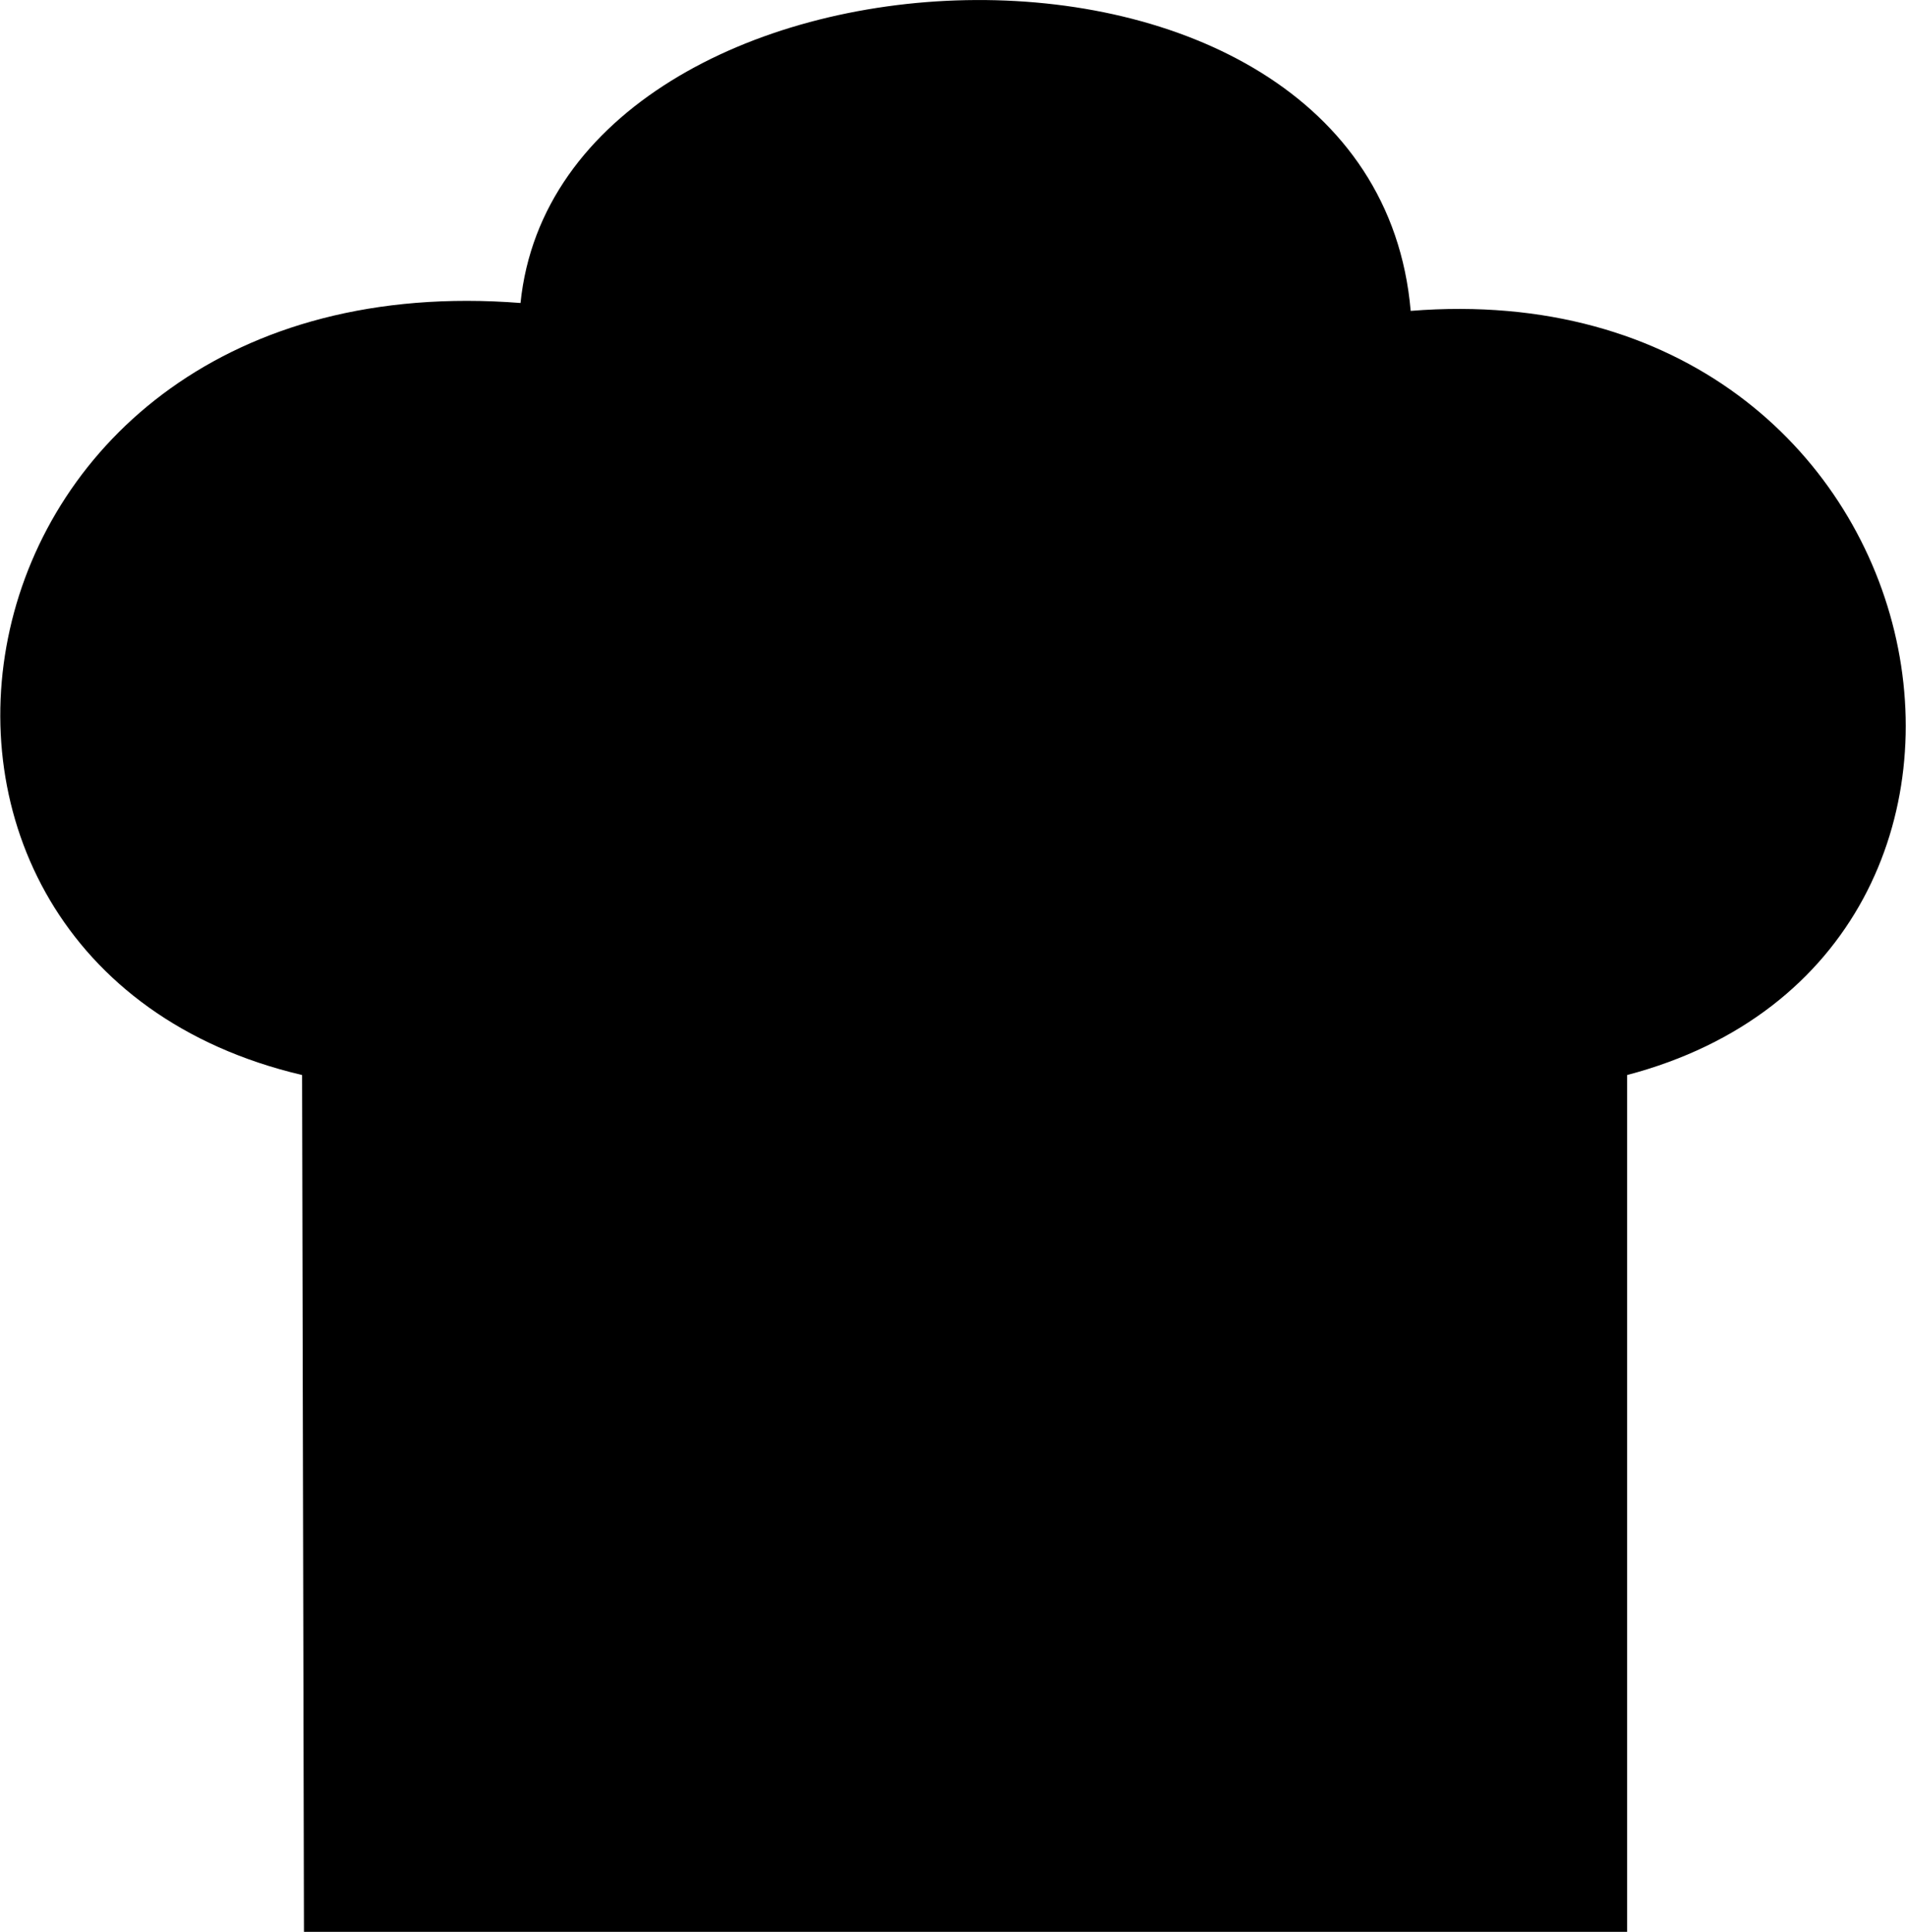 <svg width="452.5" height="458.4" version="1.0" viewBox="0 0 339.3 343.8" xmlns="http://www.w3.org/2000/svg"><path d="m92.69 53.93c-104.7-8.182-124.9 117.2-38.94 137.4l.333 152.5h235.6v-152.5c81.73-21.48 58.03-143.7-38.54-136-6.667-77.11-151.5-69.9-158.5-1.398z"/></svg>
